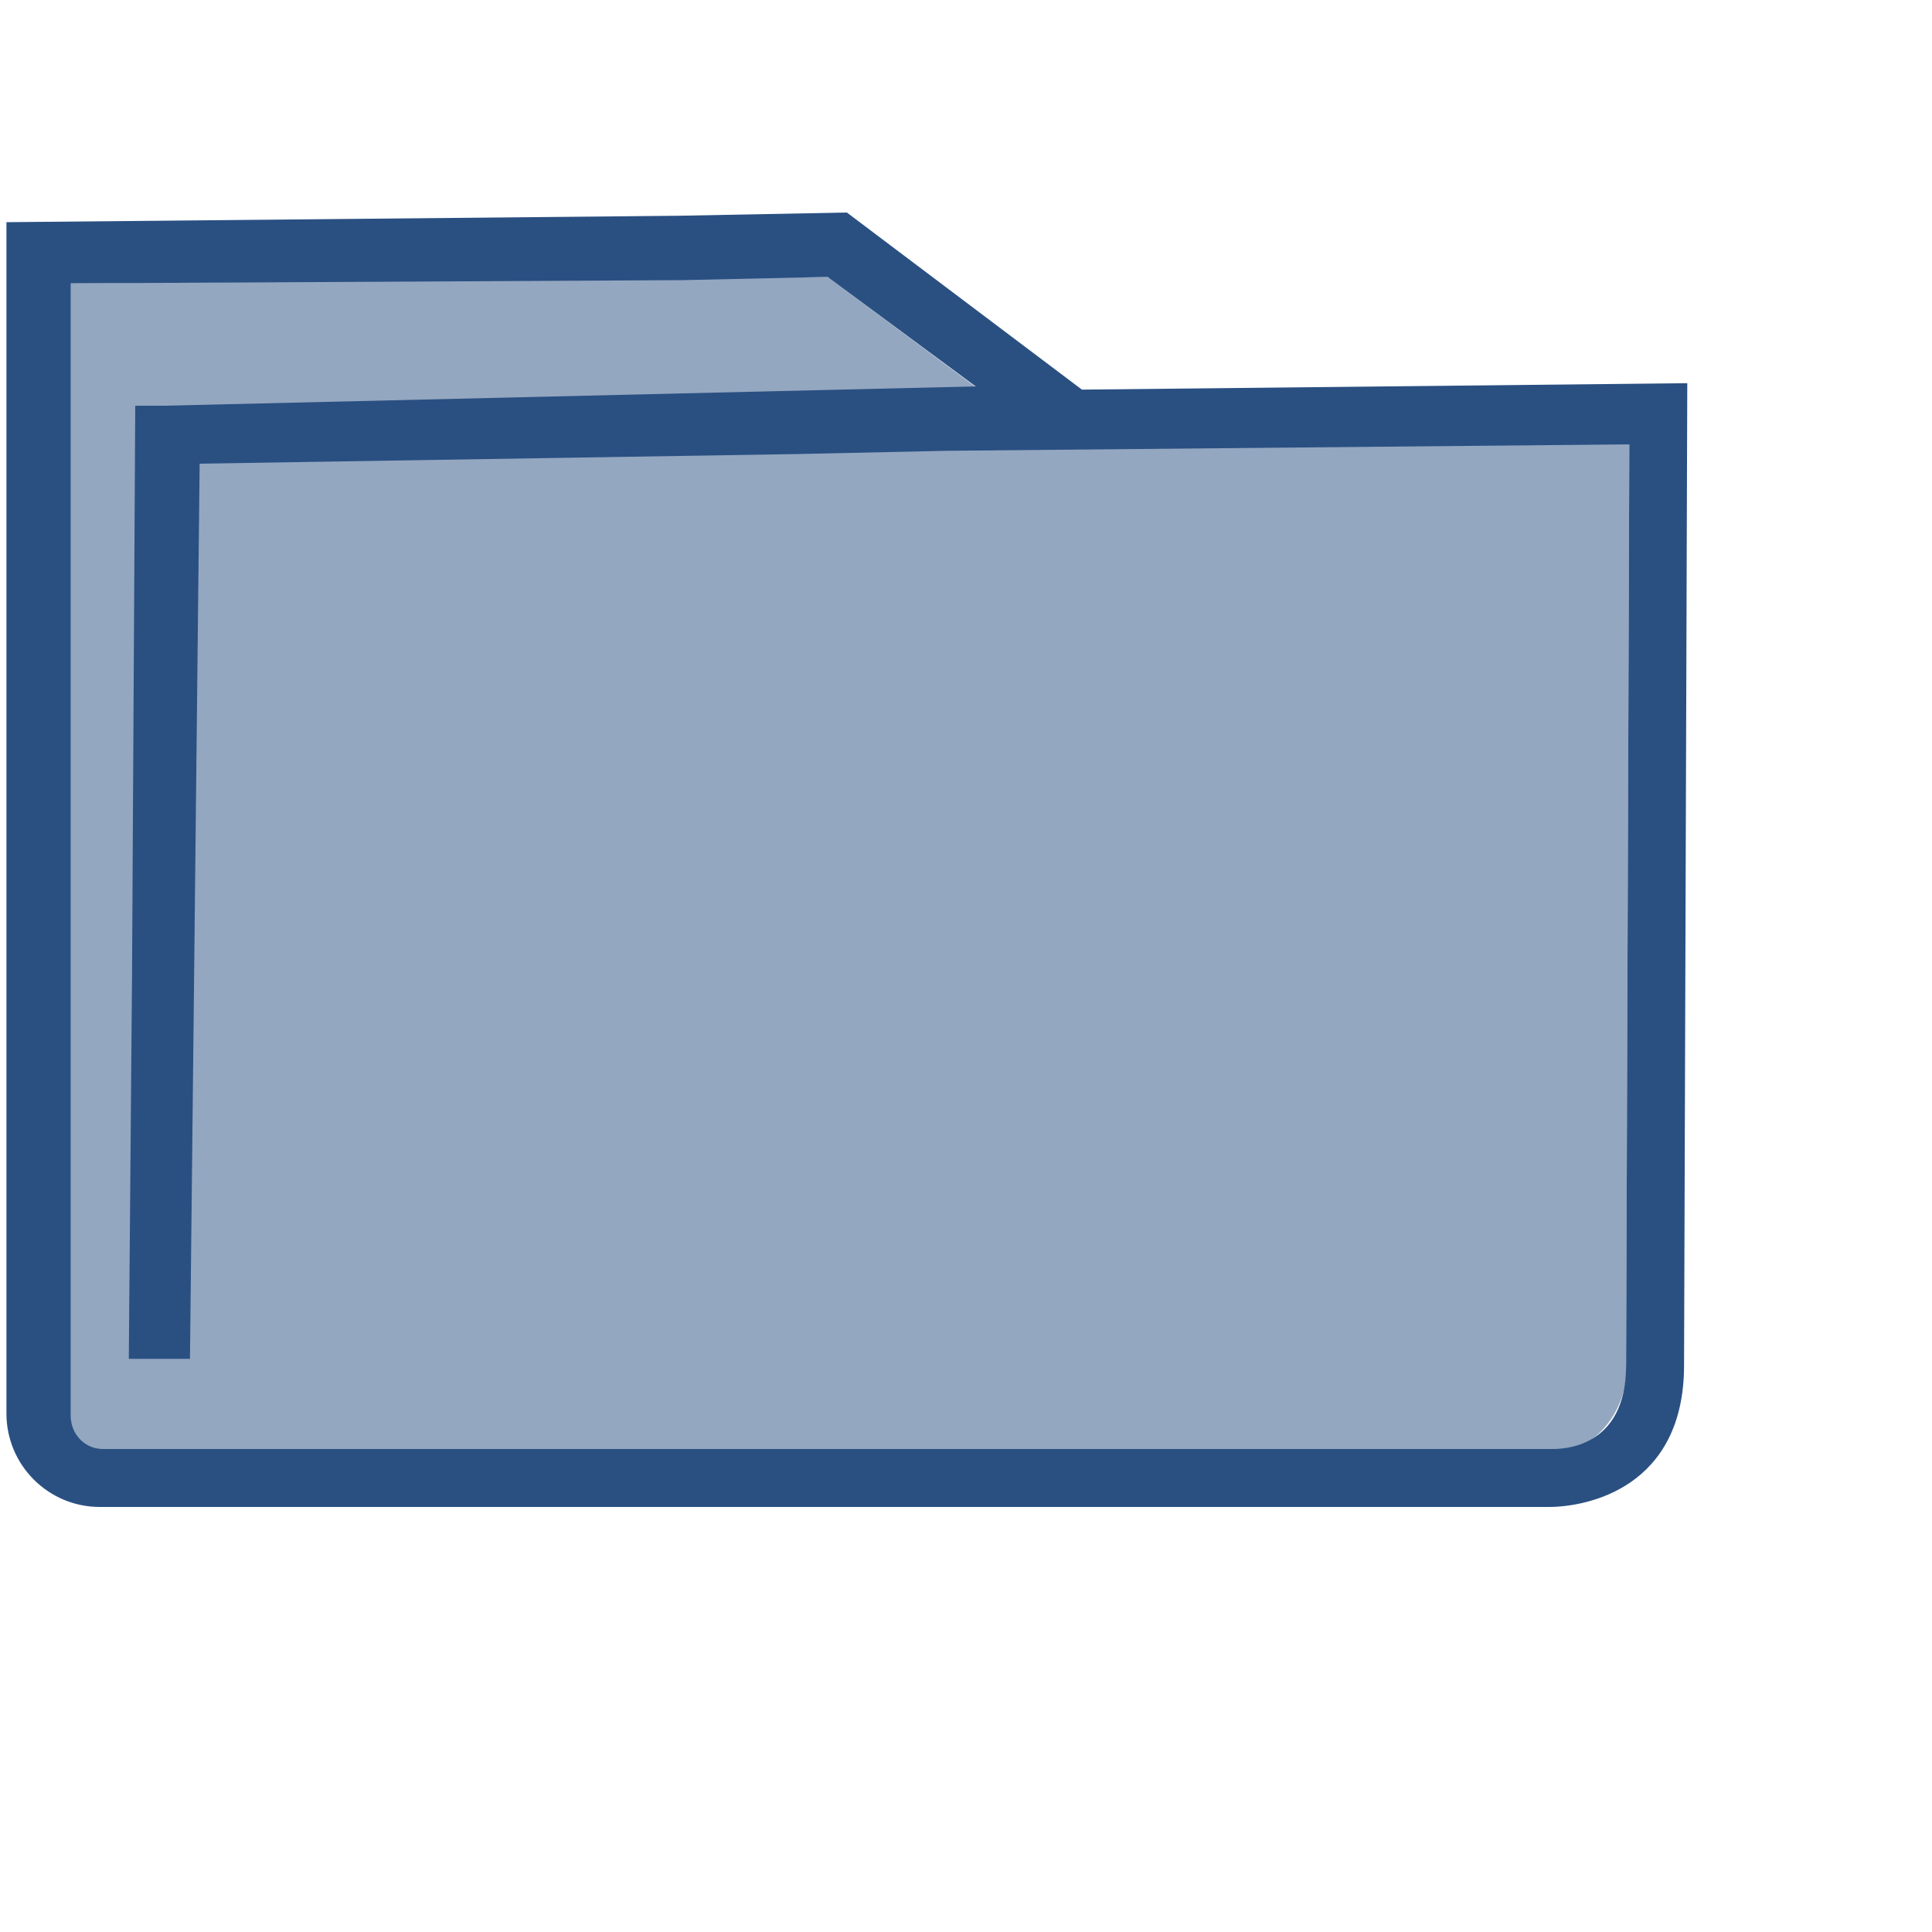 <?xml version="1.0" encoding="iso-8859-1"?>
<!-- Generator: Adobe Illustrator 19.0.0, SVG Export Plug-In . SVG Version: 6.00 Build 0)  -->
<svg version="1.1" id="Layer_1" xmlns="http://www.w3.org/2000/svg" xmlns:xlink="http://www.w3.org/1999/xlink" x="0px" y="0px"
	 viewBox="0 0 60 60" style="enable-background:new 0 0 60 60;" xml:space="preserve" fill="rgba(42, 80, 130, 0.5)" color="#2A5082">
     <path   class="back"  d="M32.7,13.8l-7-5.2L2.2,8.8v35.5c0,1,1.3,0.8,2.3,0.8l43.6,0.1c0.9,0,2.2-0.8,2.4-2.4l0.1-29L32.7,13.8z"/>
<path   class="front" fill="currentColor"   d="M48.1,46.8h-45c-1.6,0-2.9-1.3-2.9-2.9v-37l20.9-0.2l5.2-0.1l7.3,5.5l18.8-0.2l-0.1,30.5
    C52.3,46.2,49.3,46.8,48.1,46.8z M2.2,8.8V44c0,0.5,0.4,1,1,1h45c0.3,0,2.3,0,2.3-2.6l0.1-28.6L29.4,14l-4.6,0.1L6.2,14.4L5.9,42.2
    H4l0.1-11.9l0.1-17.7h0.9L30.3,12l-4.6-3.4l-4.5,0.1L2.2,8.8z"/>
</svg>